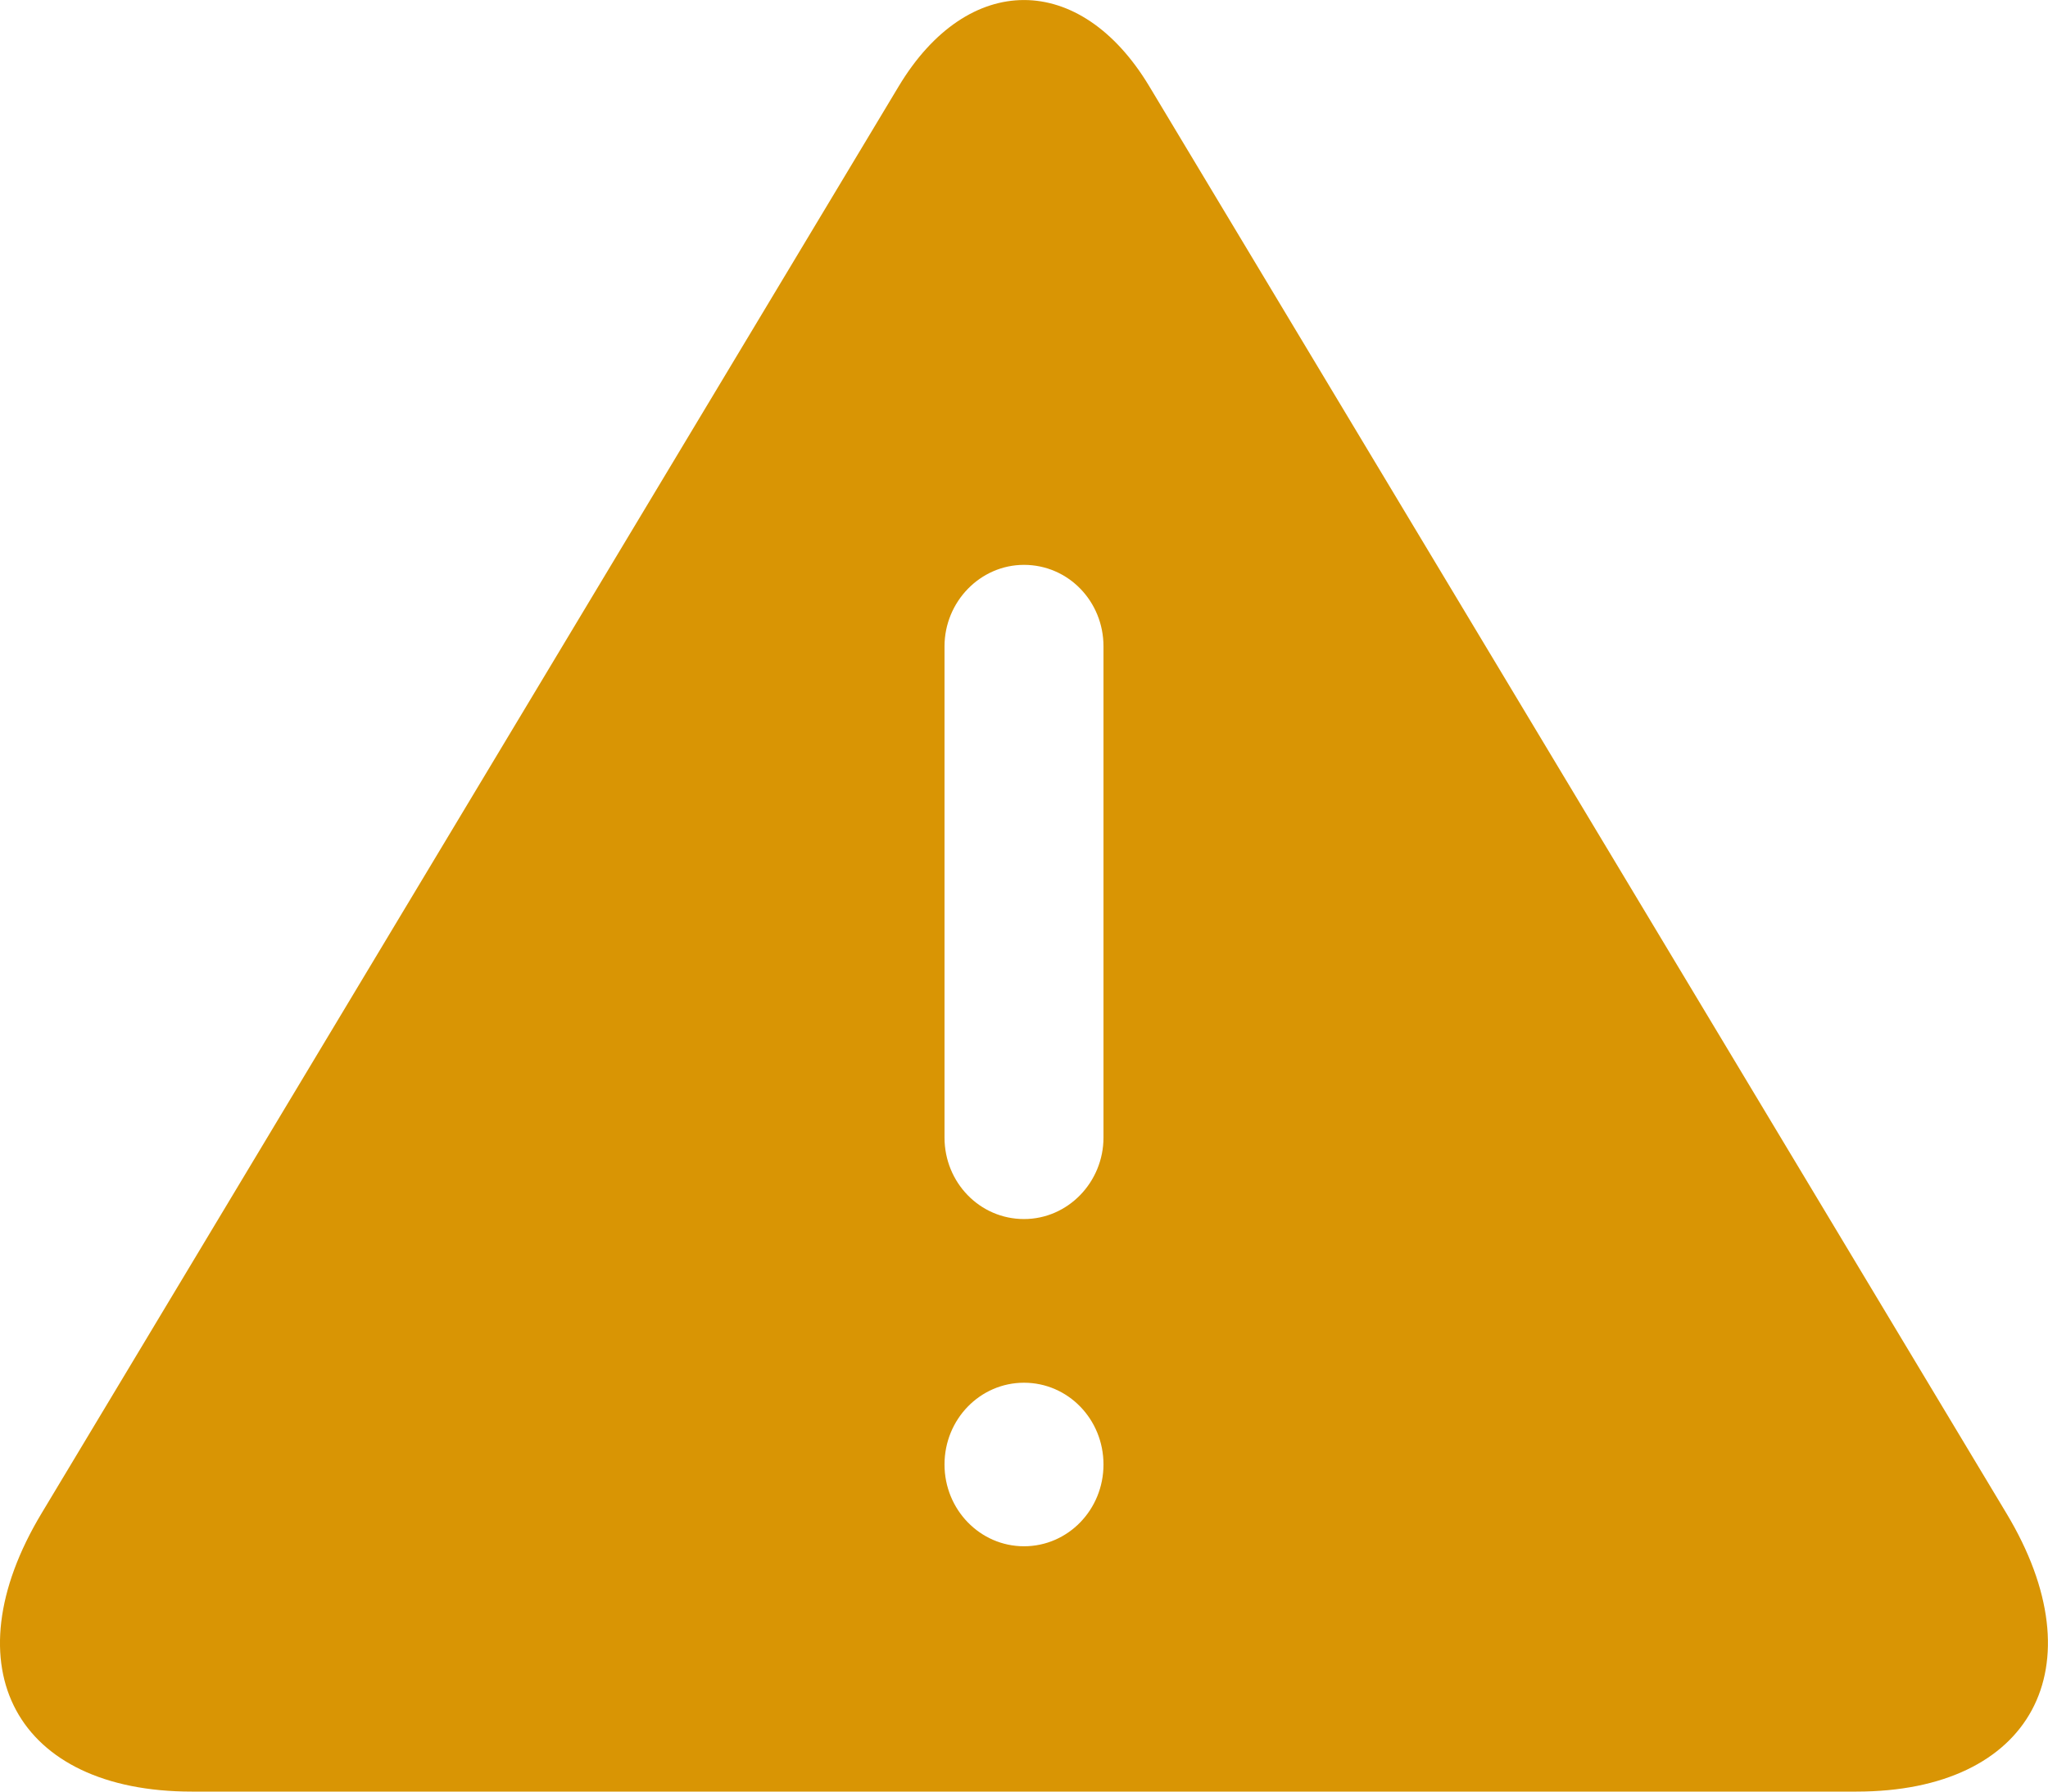 <svg width="16" height="14" viewBox="0 0 16 14" fill="none" xmlns="http://www.w3.org/2000/svg">
<path d="M15.675 11.825L8.978 0.673C8.439 -0.223 7.562 -0.225 7.022 0.673L0.325 11.825C-0.399 13.029 0.127 14 1.498 14H14.504C15.872 14 16.398 13.027 15.675 11.825ZM8 12.083C7.657 12.083 7.379 11.797 7.379 11.444C7.379 11.09 7.657 10.805 8 10.805C8.344 10.805 8.621 11.09 8.621 11.444C8.621 11.797 8.344 12.083 8 12.083ZM8.621 8.889C8.621 9.237 8.344 9.526 8 9.526C7.655 9.526 7.379 9.241 7.379 8.889V5.051C7.379 4.703 7.657 4.414 8 4.414C8.346 4.414 8.621 4.699 8.621 5.051V8.889Z" fill="#D99504"/>
</svg>
